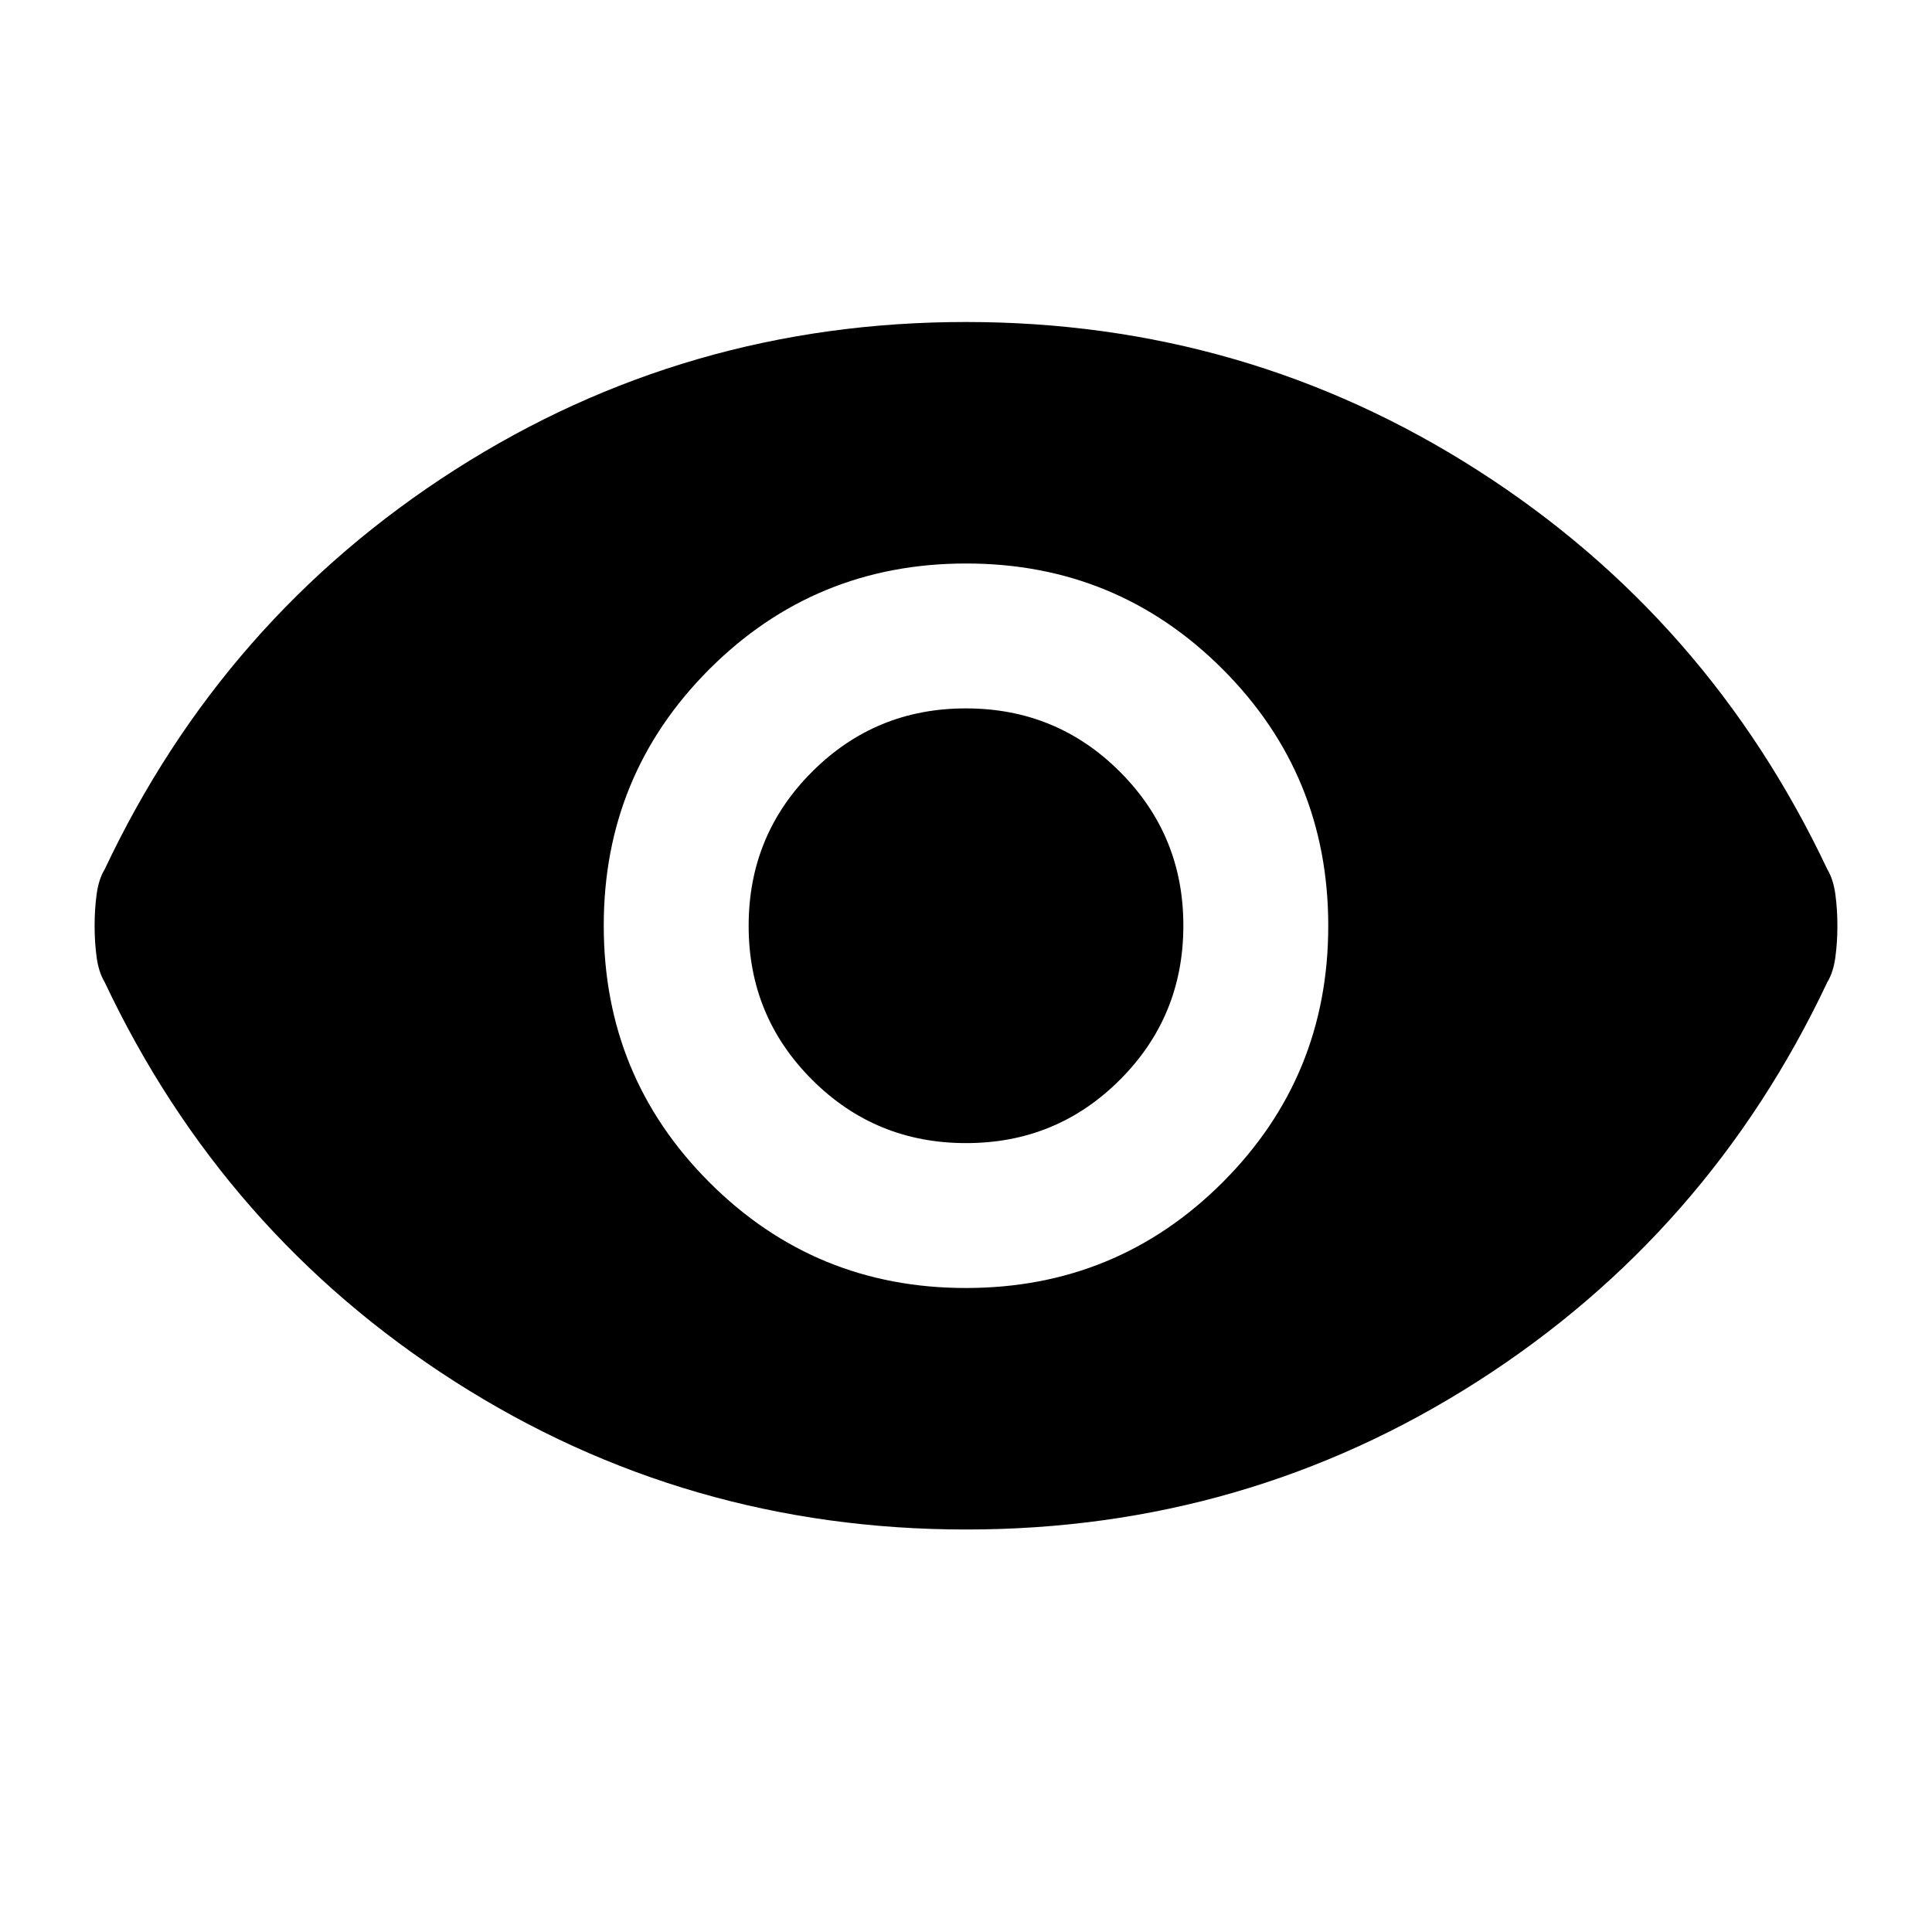 <svg width="30" height="30" viewBox="0 0 30 30" fill="none" xmlns="http://www.w3.org/2000/svg">
<path d="M15 20C16.562 20 17.891 19.453 18.985 18.359C20.079 17.265 20.626 15.937 20.625 14.375C20.625 12.812 20.078 11.484 18.984 10.39C17.89 9.296 16.562 8.749 15 8.75C13.438 8.75 12.109 9.297 11.015 10.391C9.921 11.485 9.374 12.813 9.375 14.375C9.375 15.938 9.922 17.266 11.016 18.36C12.11 19.454 13.438 20.001 15 20ZM15 17.75C14.062 17.75 13.265 17.422 12.609 16.765C11.952 16.108 11.624 15.312 11.625 14.375C11.625 13.438 11.953 12.64 12.61 11.984C13.267 11.327 14.063 10.999 15 11C15.938 11 16.735 11.328 17.391 11.985C18.048 12.642 18.376 13.438 18.375 14.375C18.375 15.312 18.047 16.11 17.391 16.766C16.735 17.423 15.938 17.751 15 17.75ZM15 23.75C12.104 23.75 9.458 22.984 7.062 21.453C4.667 19.921 2.854 17.853 1.625 15.25C1.562 15.146 1.521 15.016 1.5 14.86C1.479 14.704 1.469 14.543 1.469 14.375C1.469 14.208 1.479 14.047 1.5 13.89C1.521 13.733 1.562 13.603 1.625 13.5C2.854 10.896 4.667 8.828 7.062 7.296C9.458 5.765 12.104 4.999 15 5C17.896 5 20.542 5.766 22.938 7.298C25.333 8.829 27.146 10.897 28.375 13.5C28.438 13.604 28.479 13.735 28.5 13.891C28.521 14.048 28.531 14.209 28.531 14.375C28.531 14.542 28.521 14.703 28.5 14.86C28.479 15.017 28.438 15.147 28.375 15.25C27.146 17.854 25.333 19.922 22.938 21.454C20.542 22.985 17.896 23.751 15 23.75Z" fill="black"/>
</svg>

